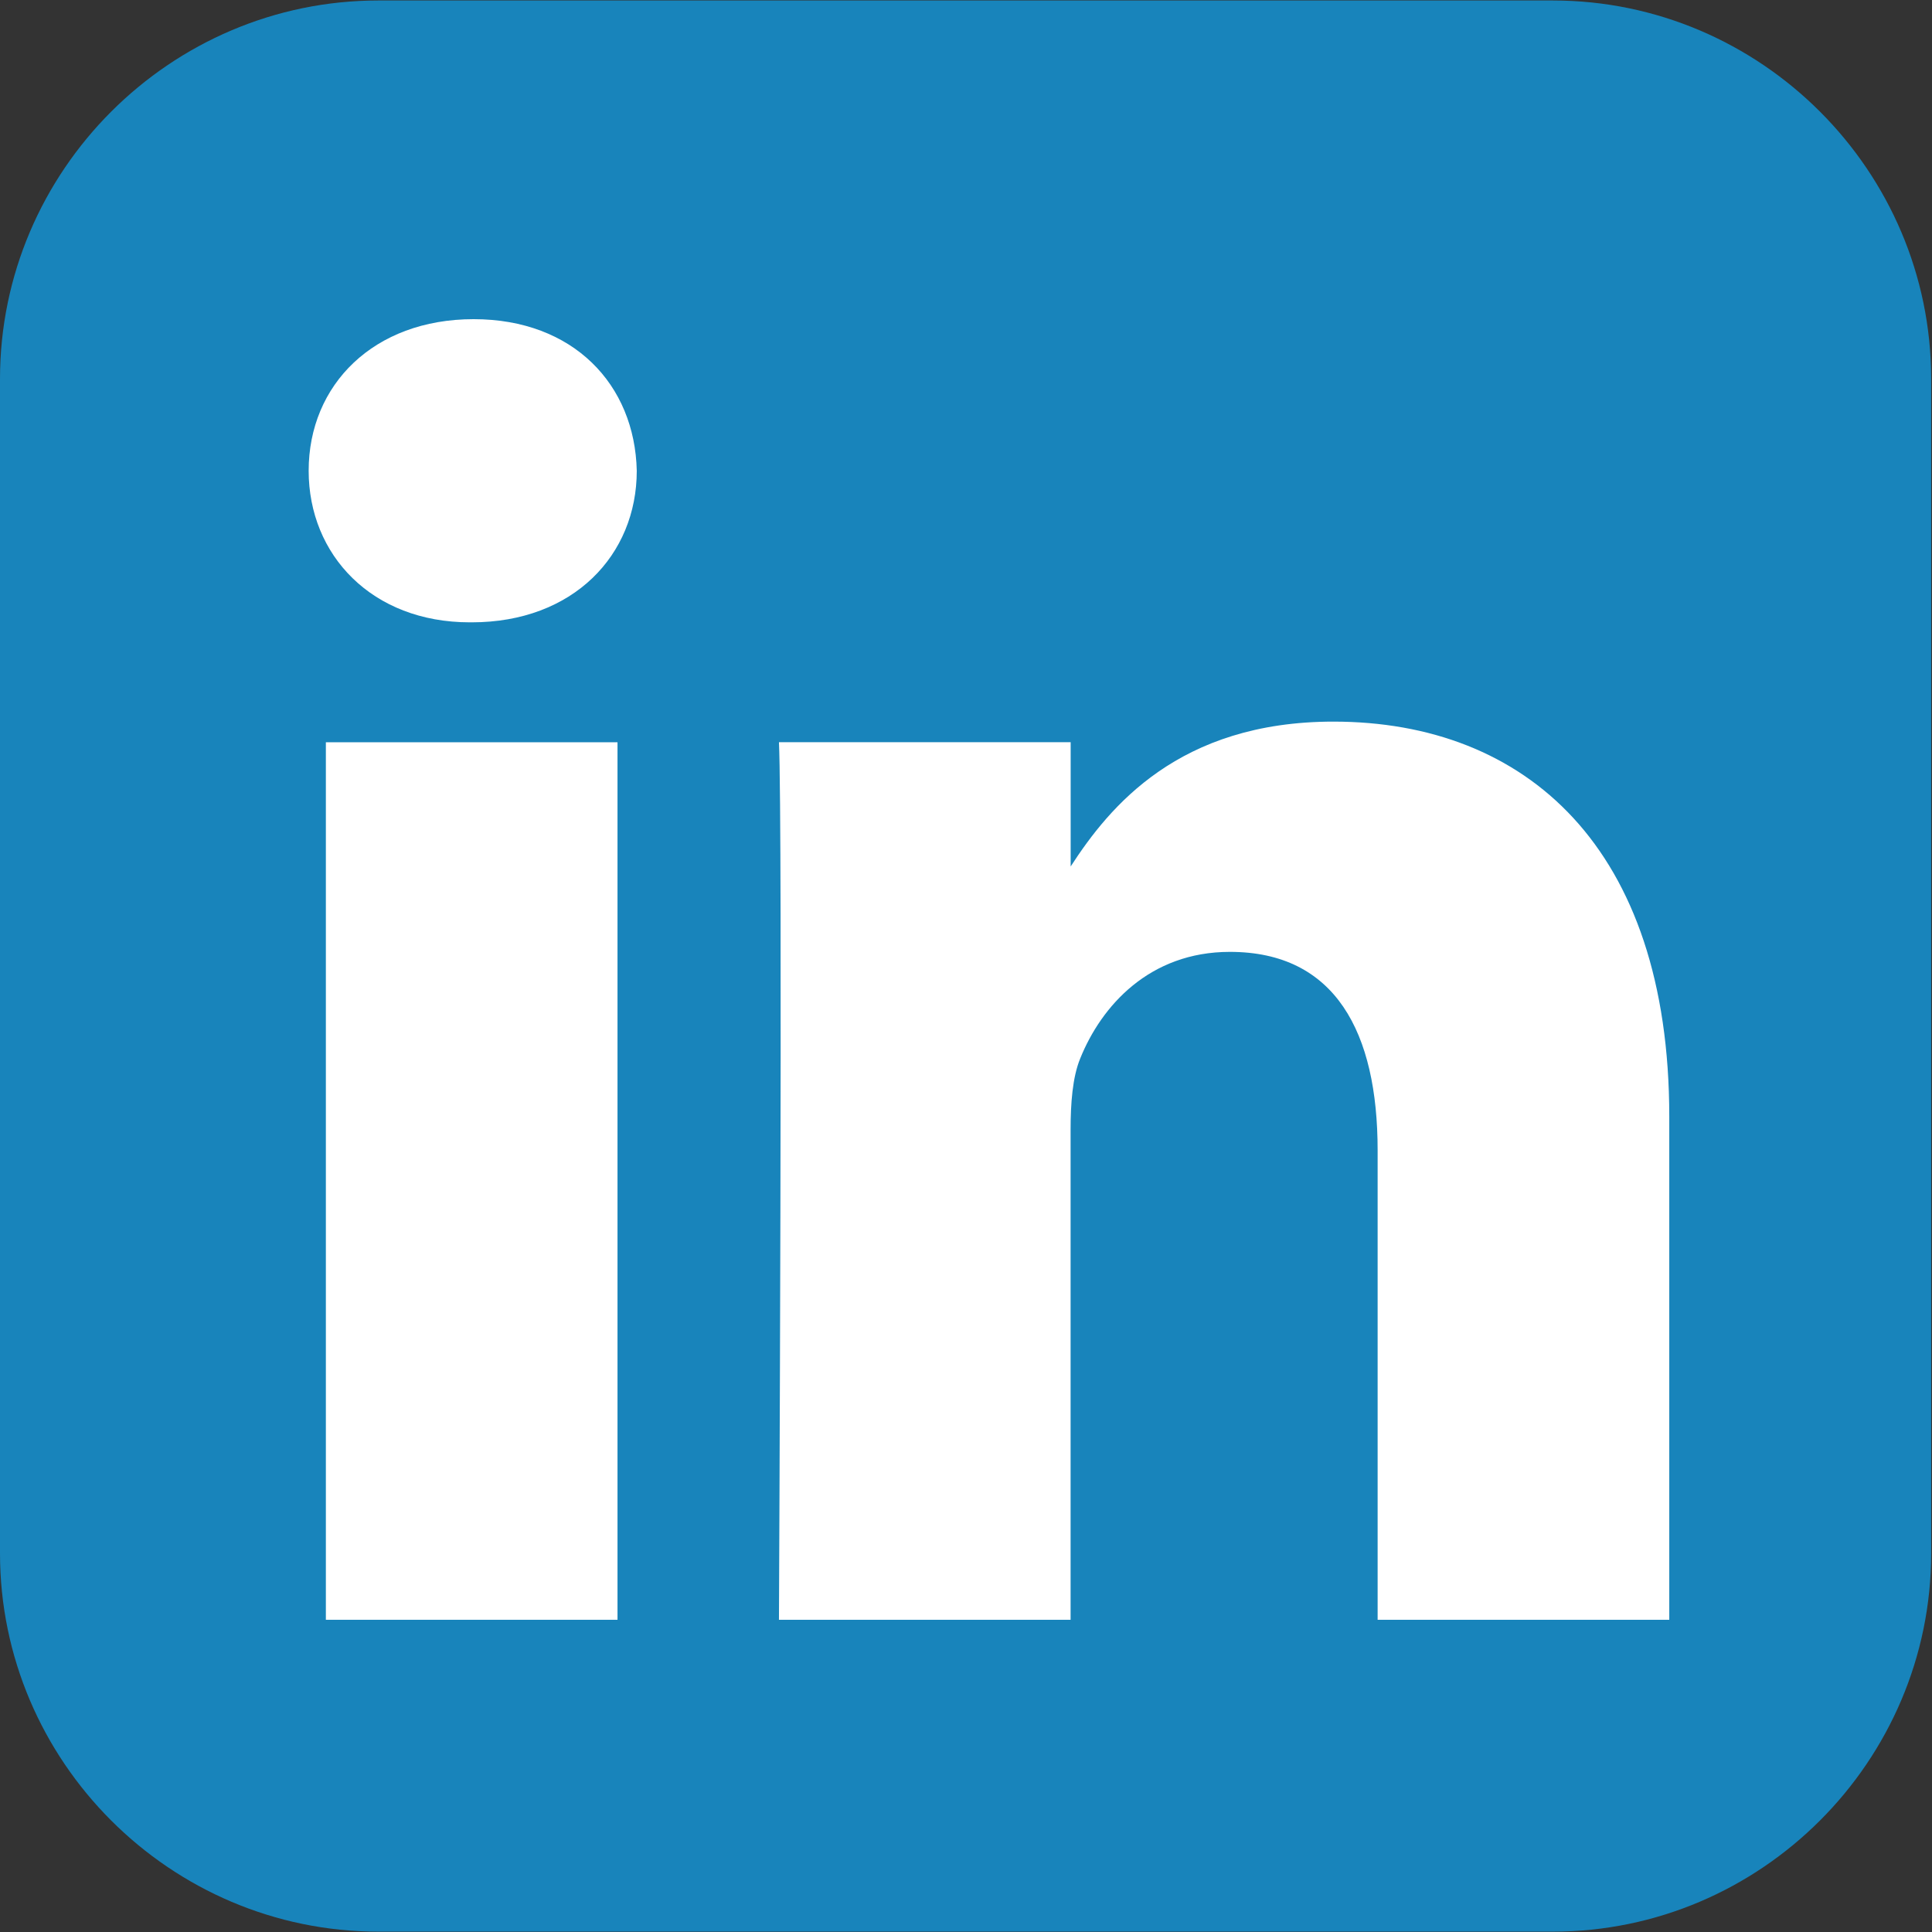 <svg xmlns="http://www.w3.org/2000/svg" width="1000" height="1000" viewBox="0 0 1000 1000">
    <rect x="0" y="0" width="1000" height="1000" fill="#333333" stroke="none"/>
    <path class="linkedin__square" fill="#1884bb" d="M195.877,0.25C88.16,0.25,0,88.408,0,196.127v607.841c0,107.717,88.158,195.845,195.877,195.845h607.841 c107.719,0,195.846-88.127,195.846-195.845V196.127C999.563,88.41,911.436,0.25,803.718,0.25H195.877L195.877,0.25z"></path>
    <path class="linkedin__dot" fill="#fff" d="M245.143,165.198c51.648,0,83.461,33.906,84.443,78.475c0,43.585-32.797,78.444-85.442,78.444h-0.969 c-50.665,0-83.412-34.857-83.412-78.444C159.763,199.105,193.501,165.198,245.143,165.198L245.143,165.198z"></path>
    <path class="linkedin__n" fill="#fff" d="M690.223,373.508c99.329,0,173.79,64.922,173.79,204.437v260.448H713.06V595.406 c0-61.061-21.847-102.719-76.476-102.719c-41.704,0-66.562,28.078-77.476,55.202c-3.987,9.704-4.968,23.257-4.968,36.832v253.671 H403.188c0,0,1.981-411.612,0-454.232h150.984v64.324C574.232,417.534,610.114,373.507,690.223,373.508L690.223,373.508z"></path>
    <polygon class="linkedin__I" fill="#fff" points="168.667,384.193 319.62,384.193 319.62,838.395 168.667,838.395 168.667,384.193 "></polygon>
    </svg>